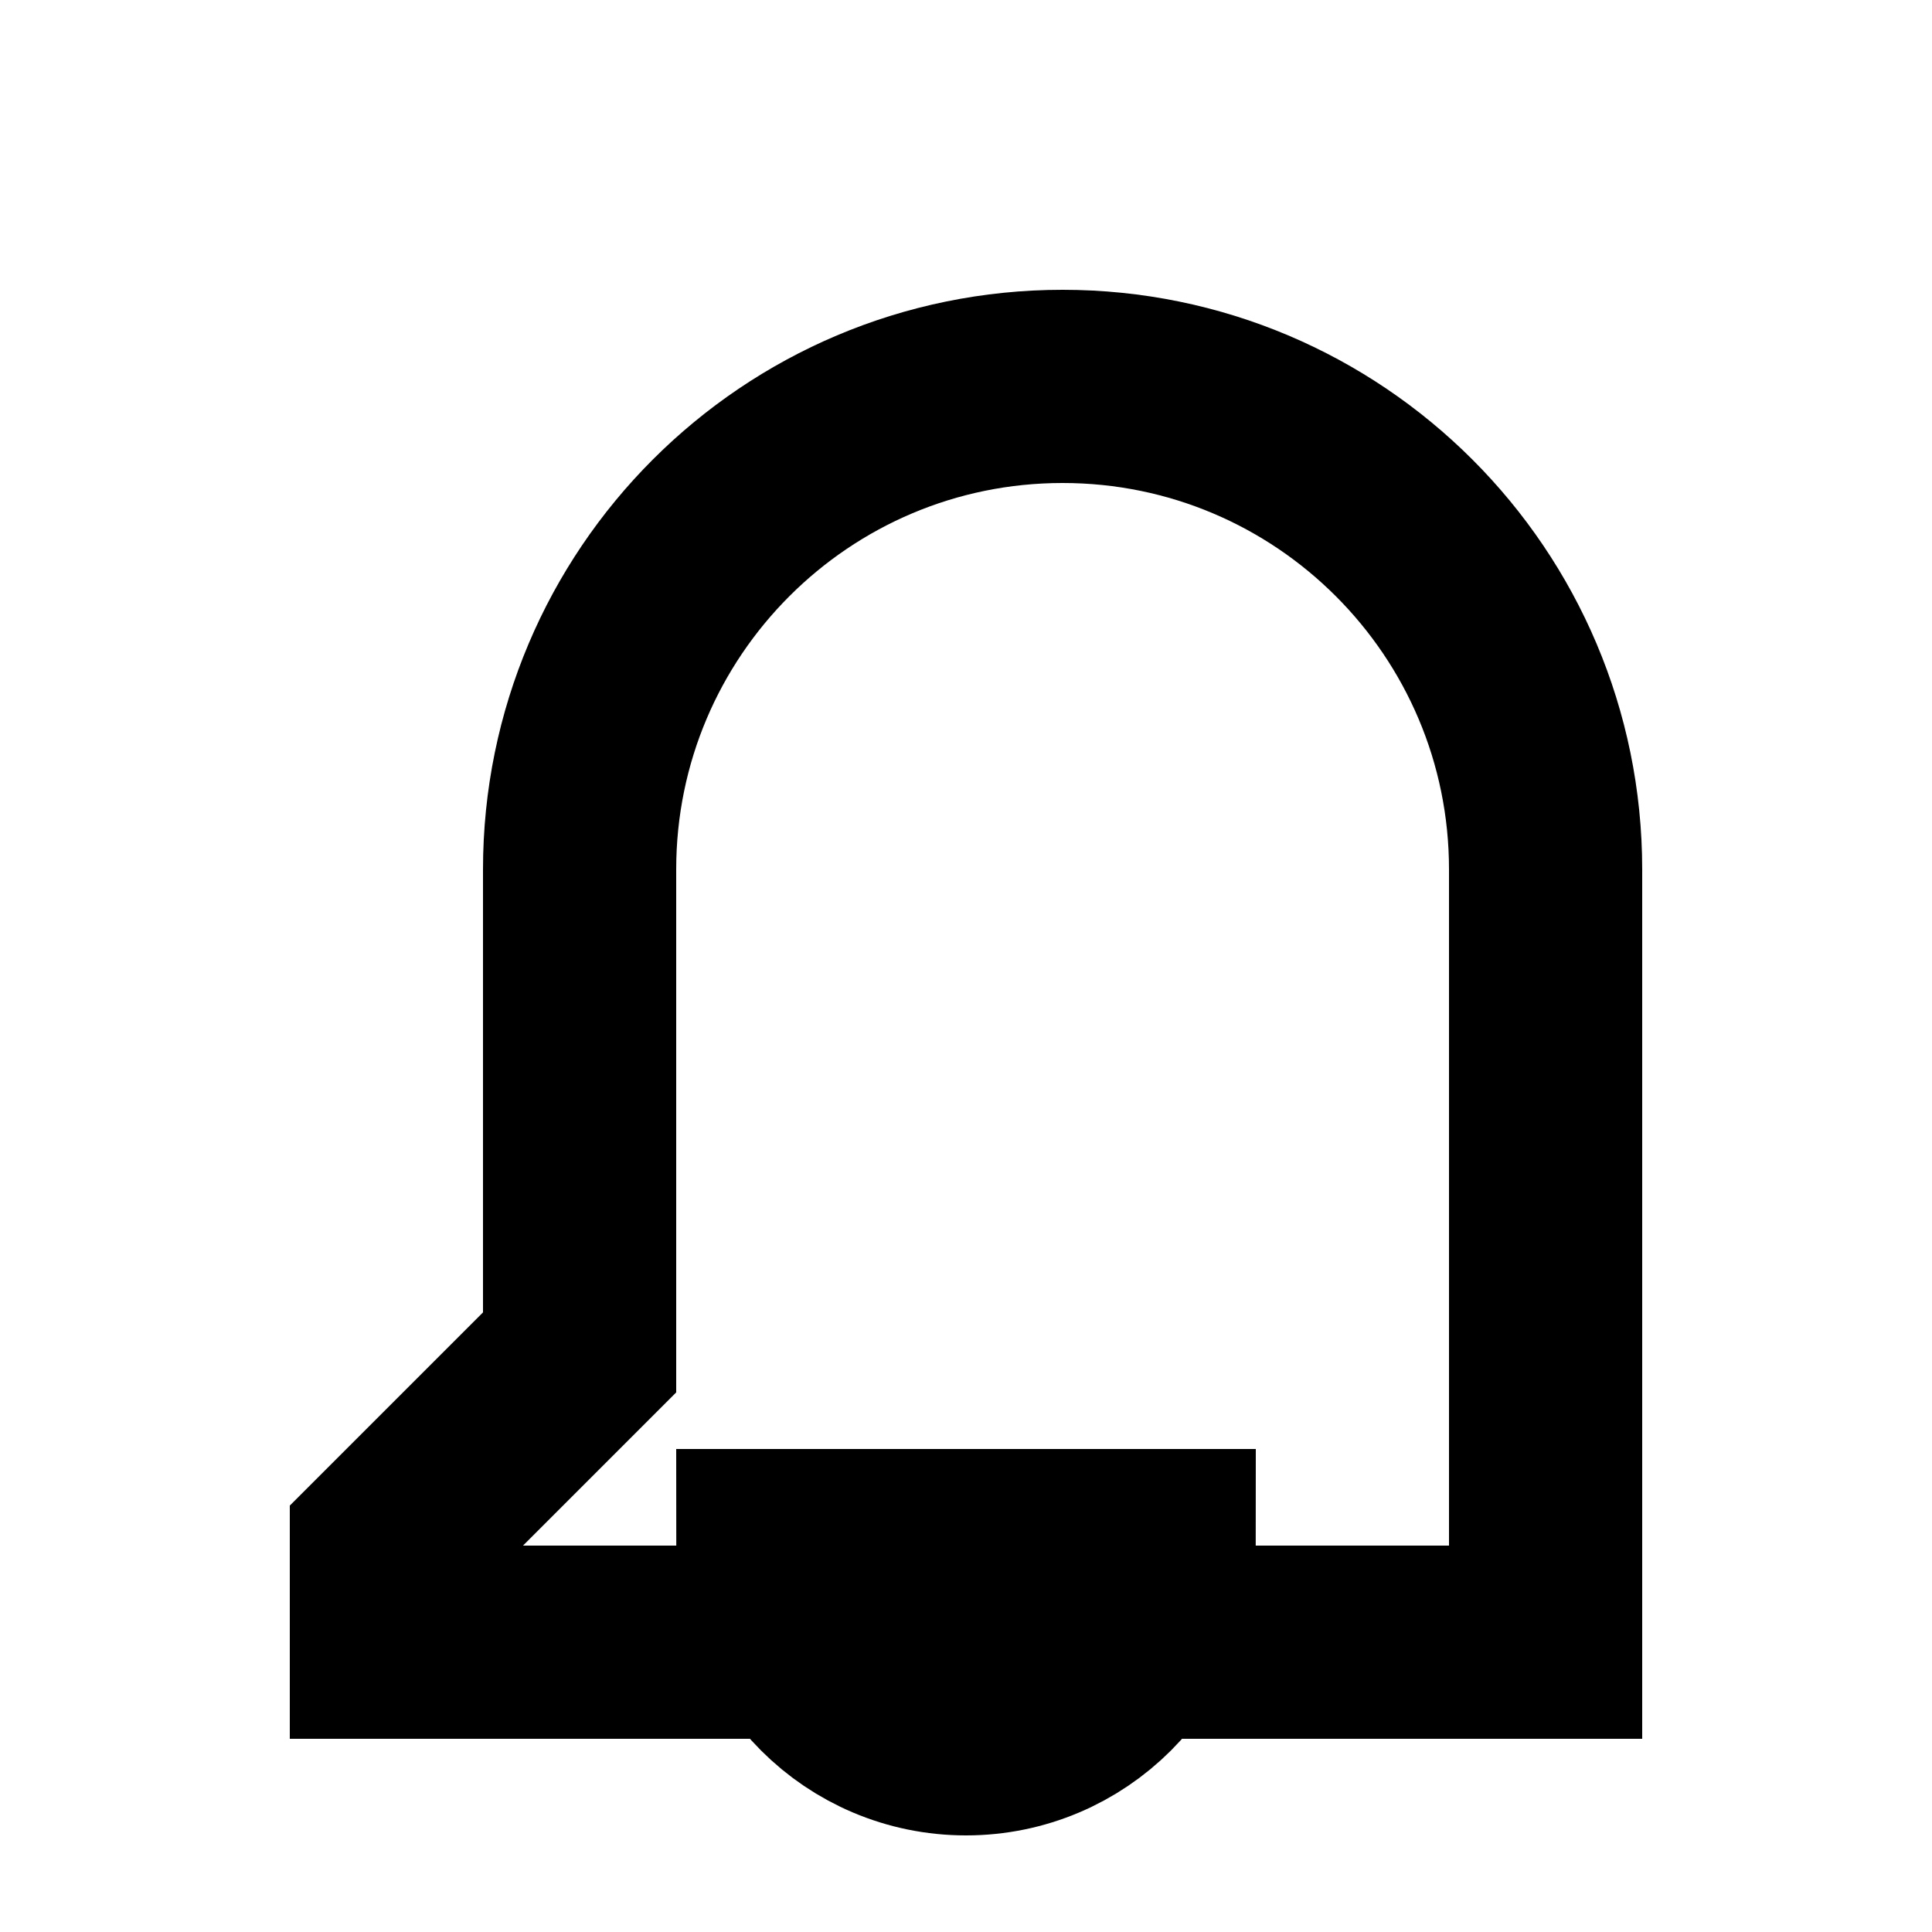 <svg width="20" height="20" viewBox="0 0 20 20" fill="none" xmlns="http://www.w3.org/2000/svg">
  <path d="M10 18C11.105 18 12 17.105 12 16H8C8 17.105 8.895 18 10 18Z" stroke="currentColor" stroke-width="2"/>
  <path d="M16 14V9C16 6.239 13.761 4 11 4C8.239 4 6 6.239 6 9V14L4 16V17H16V16L16 14Z" stroke="currentColor" stroke-width="2"/>
</svg> 